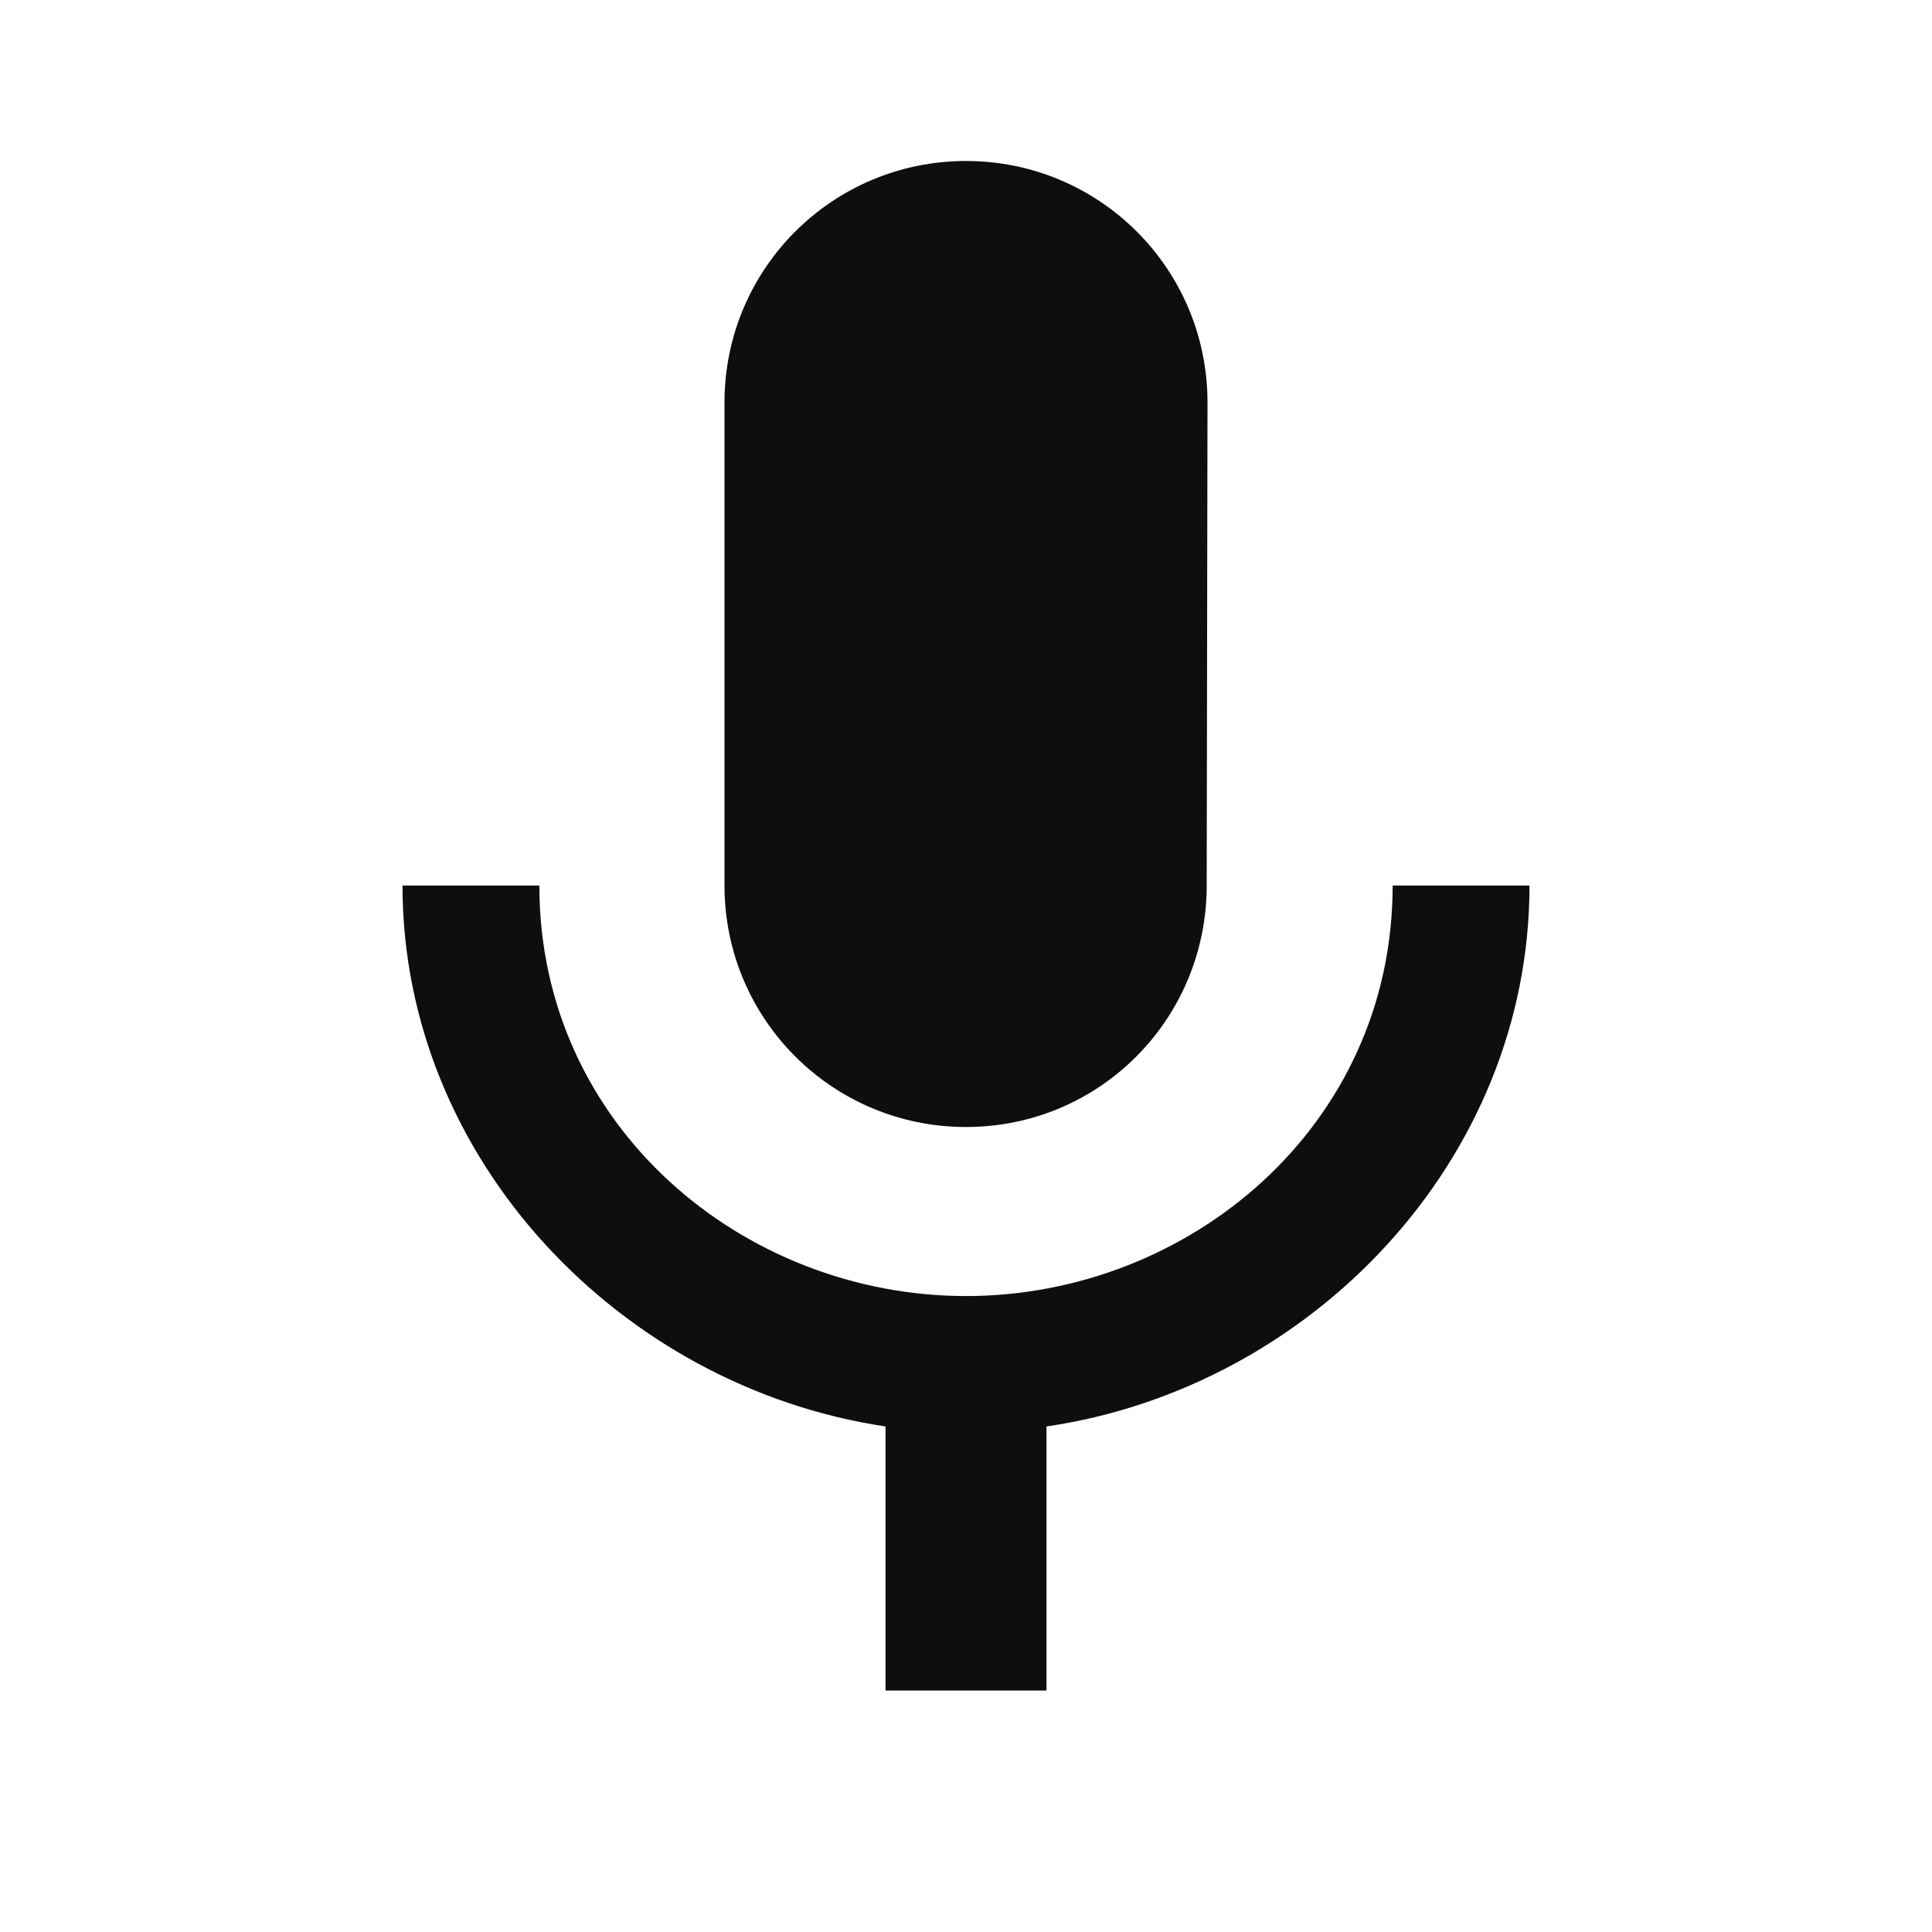 <svg width="200" height="200" viewBox="0 0 200 200" fill="none" xmlns="http://www.w3.org/2000/svg">
<g clip-path="url(#clip0_520_77)">
<path d="M100 116.667C113.833 116.667 124.917 105.5 124.917 91.667L125 41.667C125 27.833 113.833 16.667 100 16.667C86.167 16.667 75 27.833 75 41.667V91.667C75 105.5 86.167 116.667 100 116.667ZM144.167 91.667C144.167 116.667 123 134.167 100 134.167C77 134.167 55.833 116.667 55.833 91.667H41.667C41.667 120.083 64.333 143.583 91.667 147.667V175H108.333V147.667C135.667 143.667 158.333 120.167 158.333 91.667H144.167Z" fill="#0C0E0F"/>
</g>
<defs>
<clipPath id="clip0_520_77">
<rect width="200" height="200" fill="white"/>
</clipPath>
</defs>
</svg>
